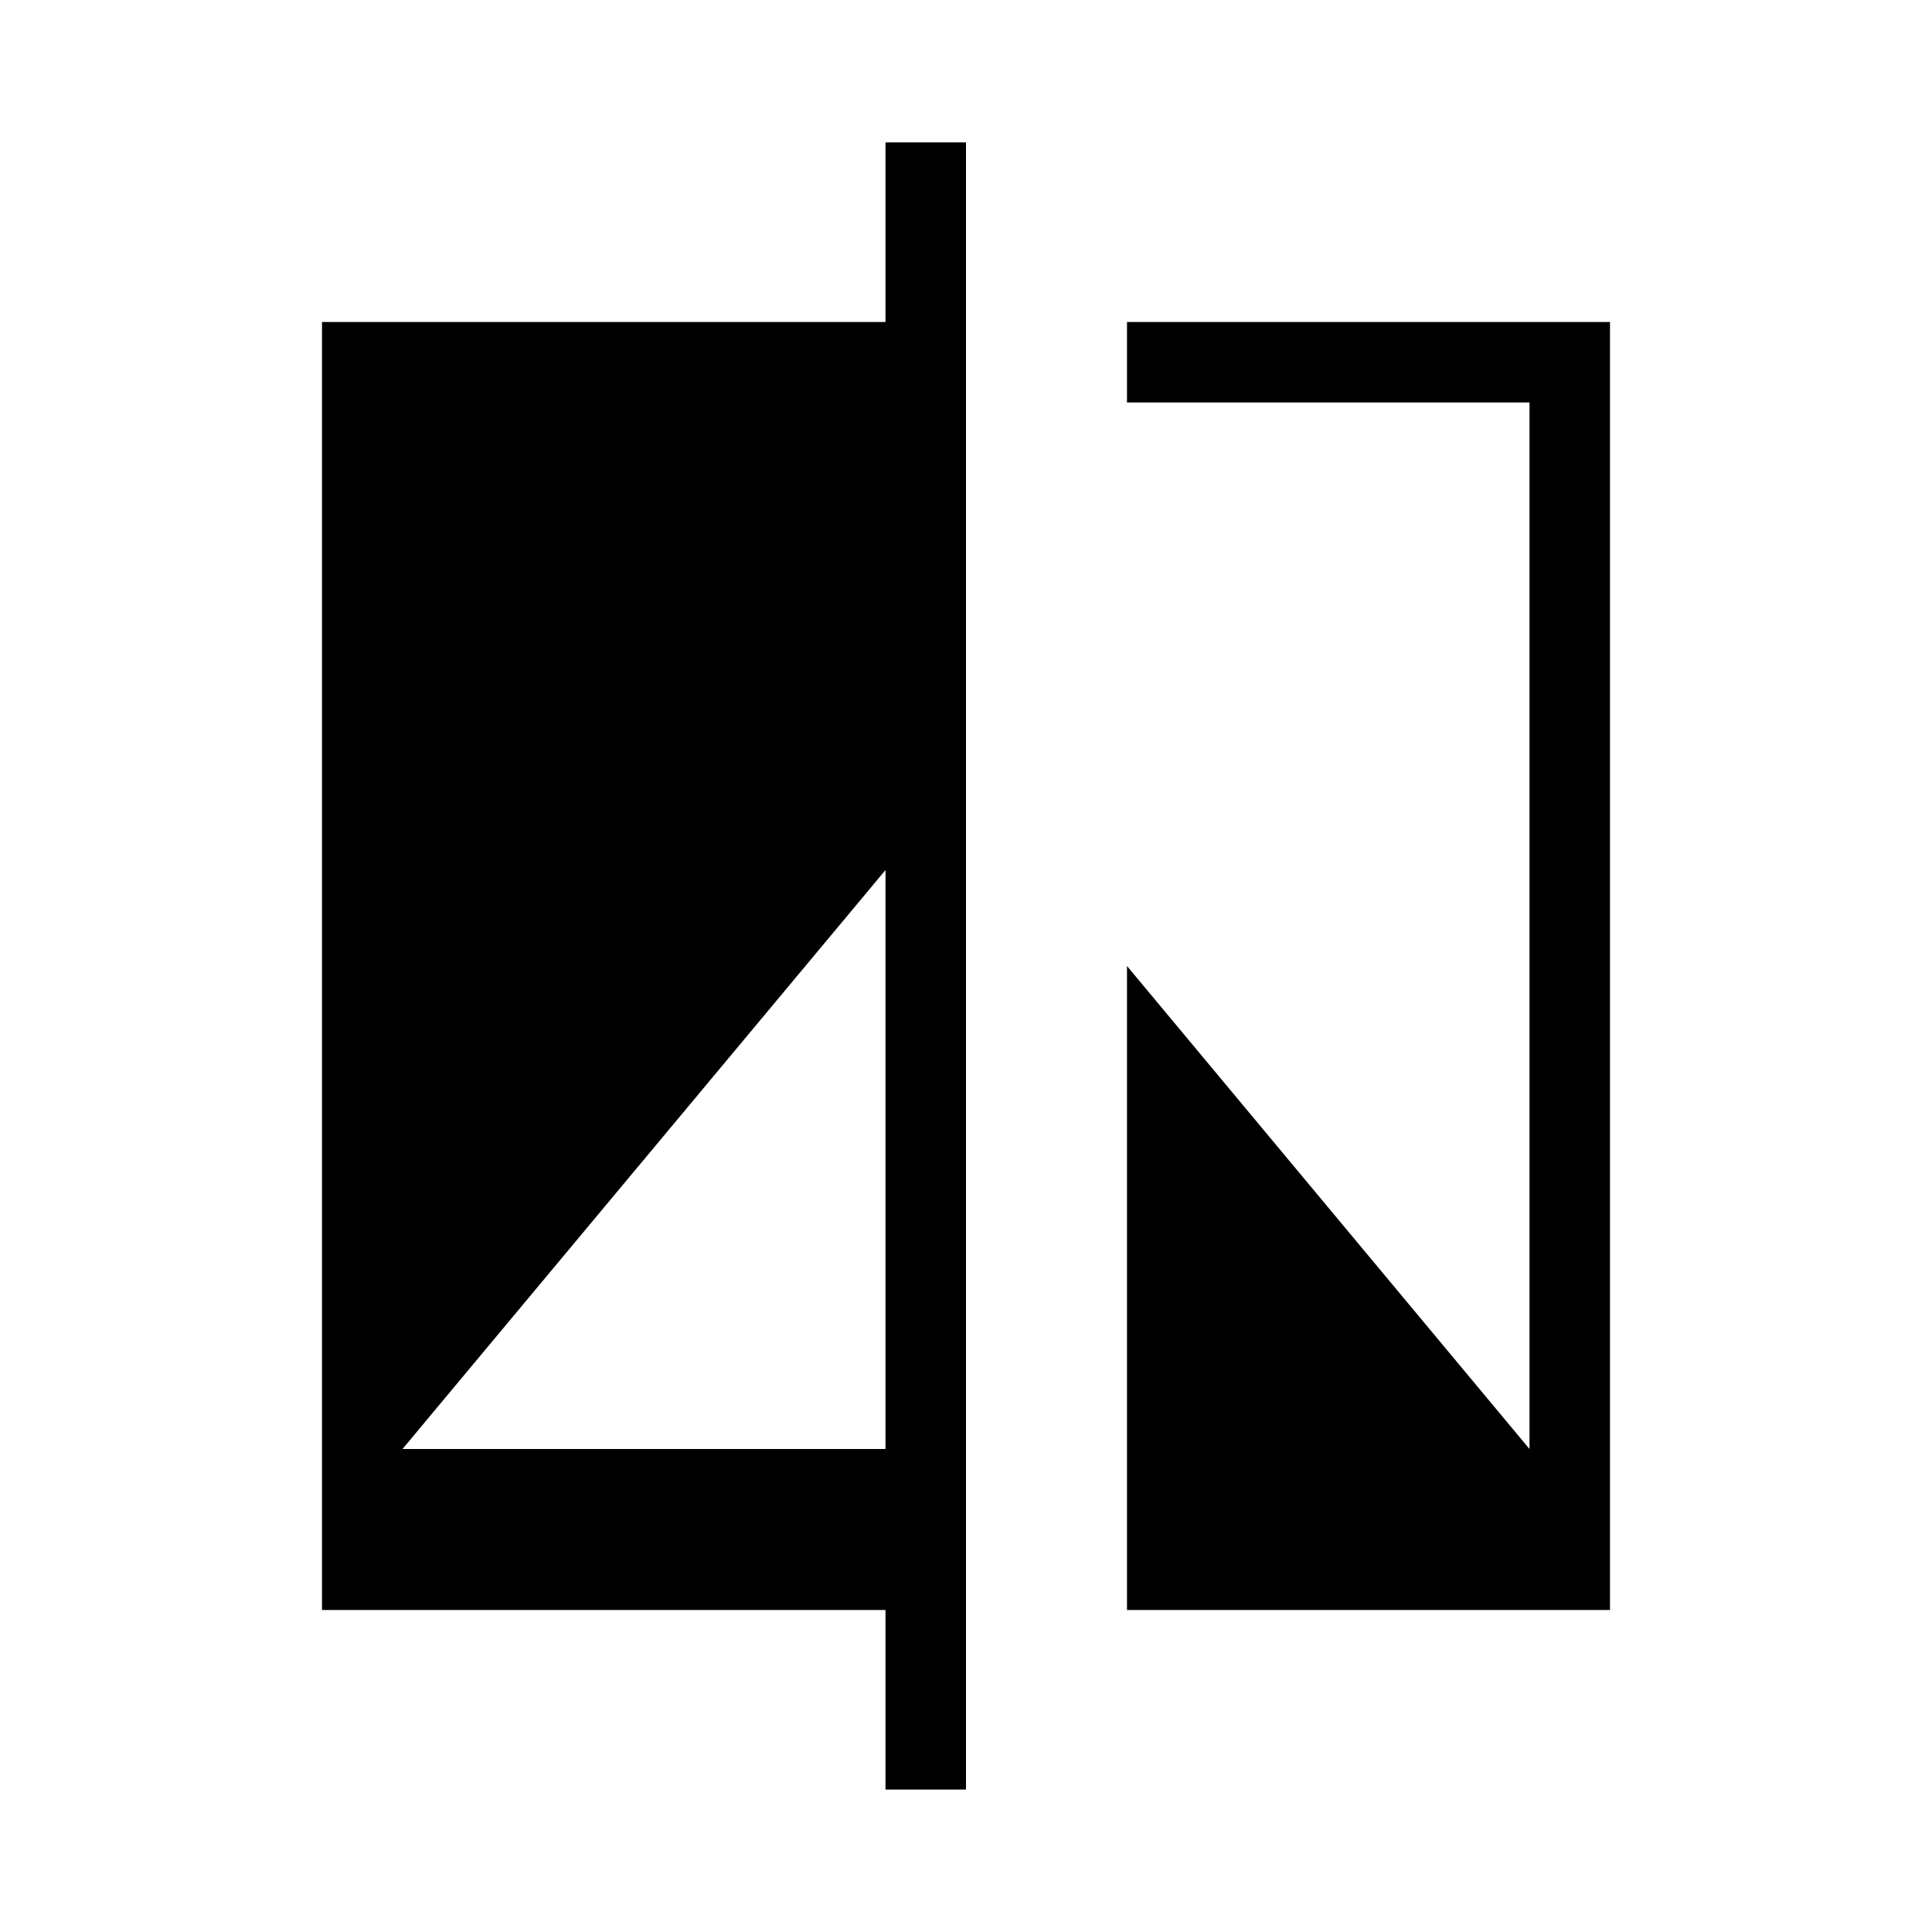 <svg xmlns="http://www.w3.org/2000/svg" height="24" viewBox="0 -960 960 960" width="24"><path d="M440-70.77V-160H160v-640h280v-89.23h40v818.46h-40ZM200-240h240v-287.69L200-240Zm360 80v-320l200 240v-520H560v-40h240v640H560Z"/></svg>